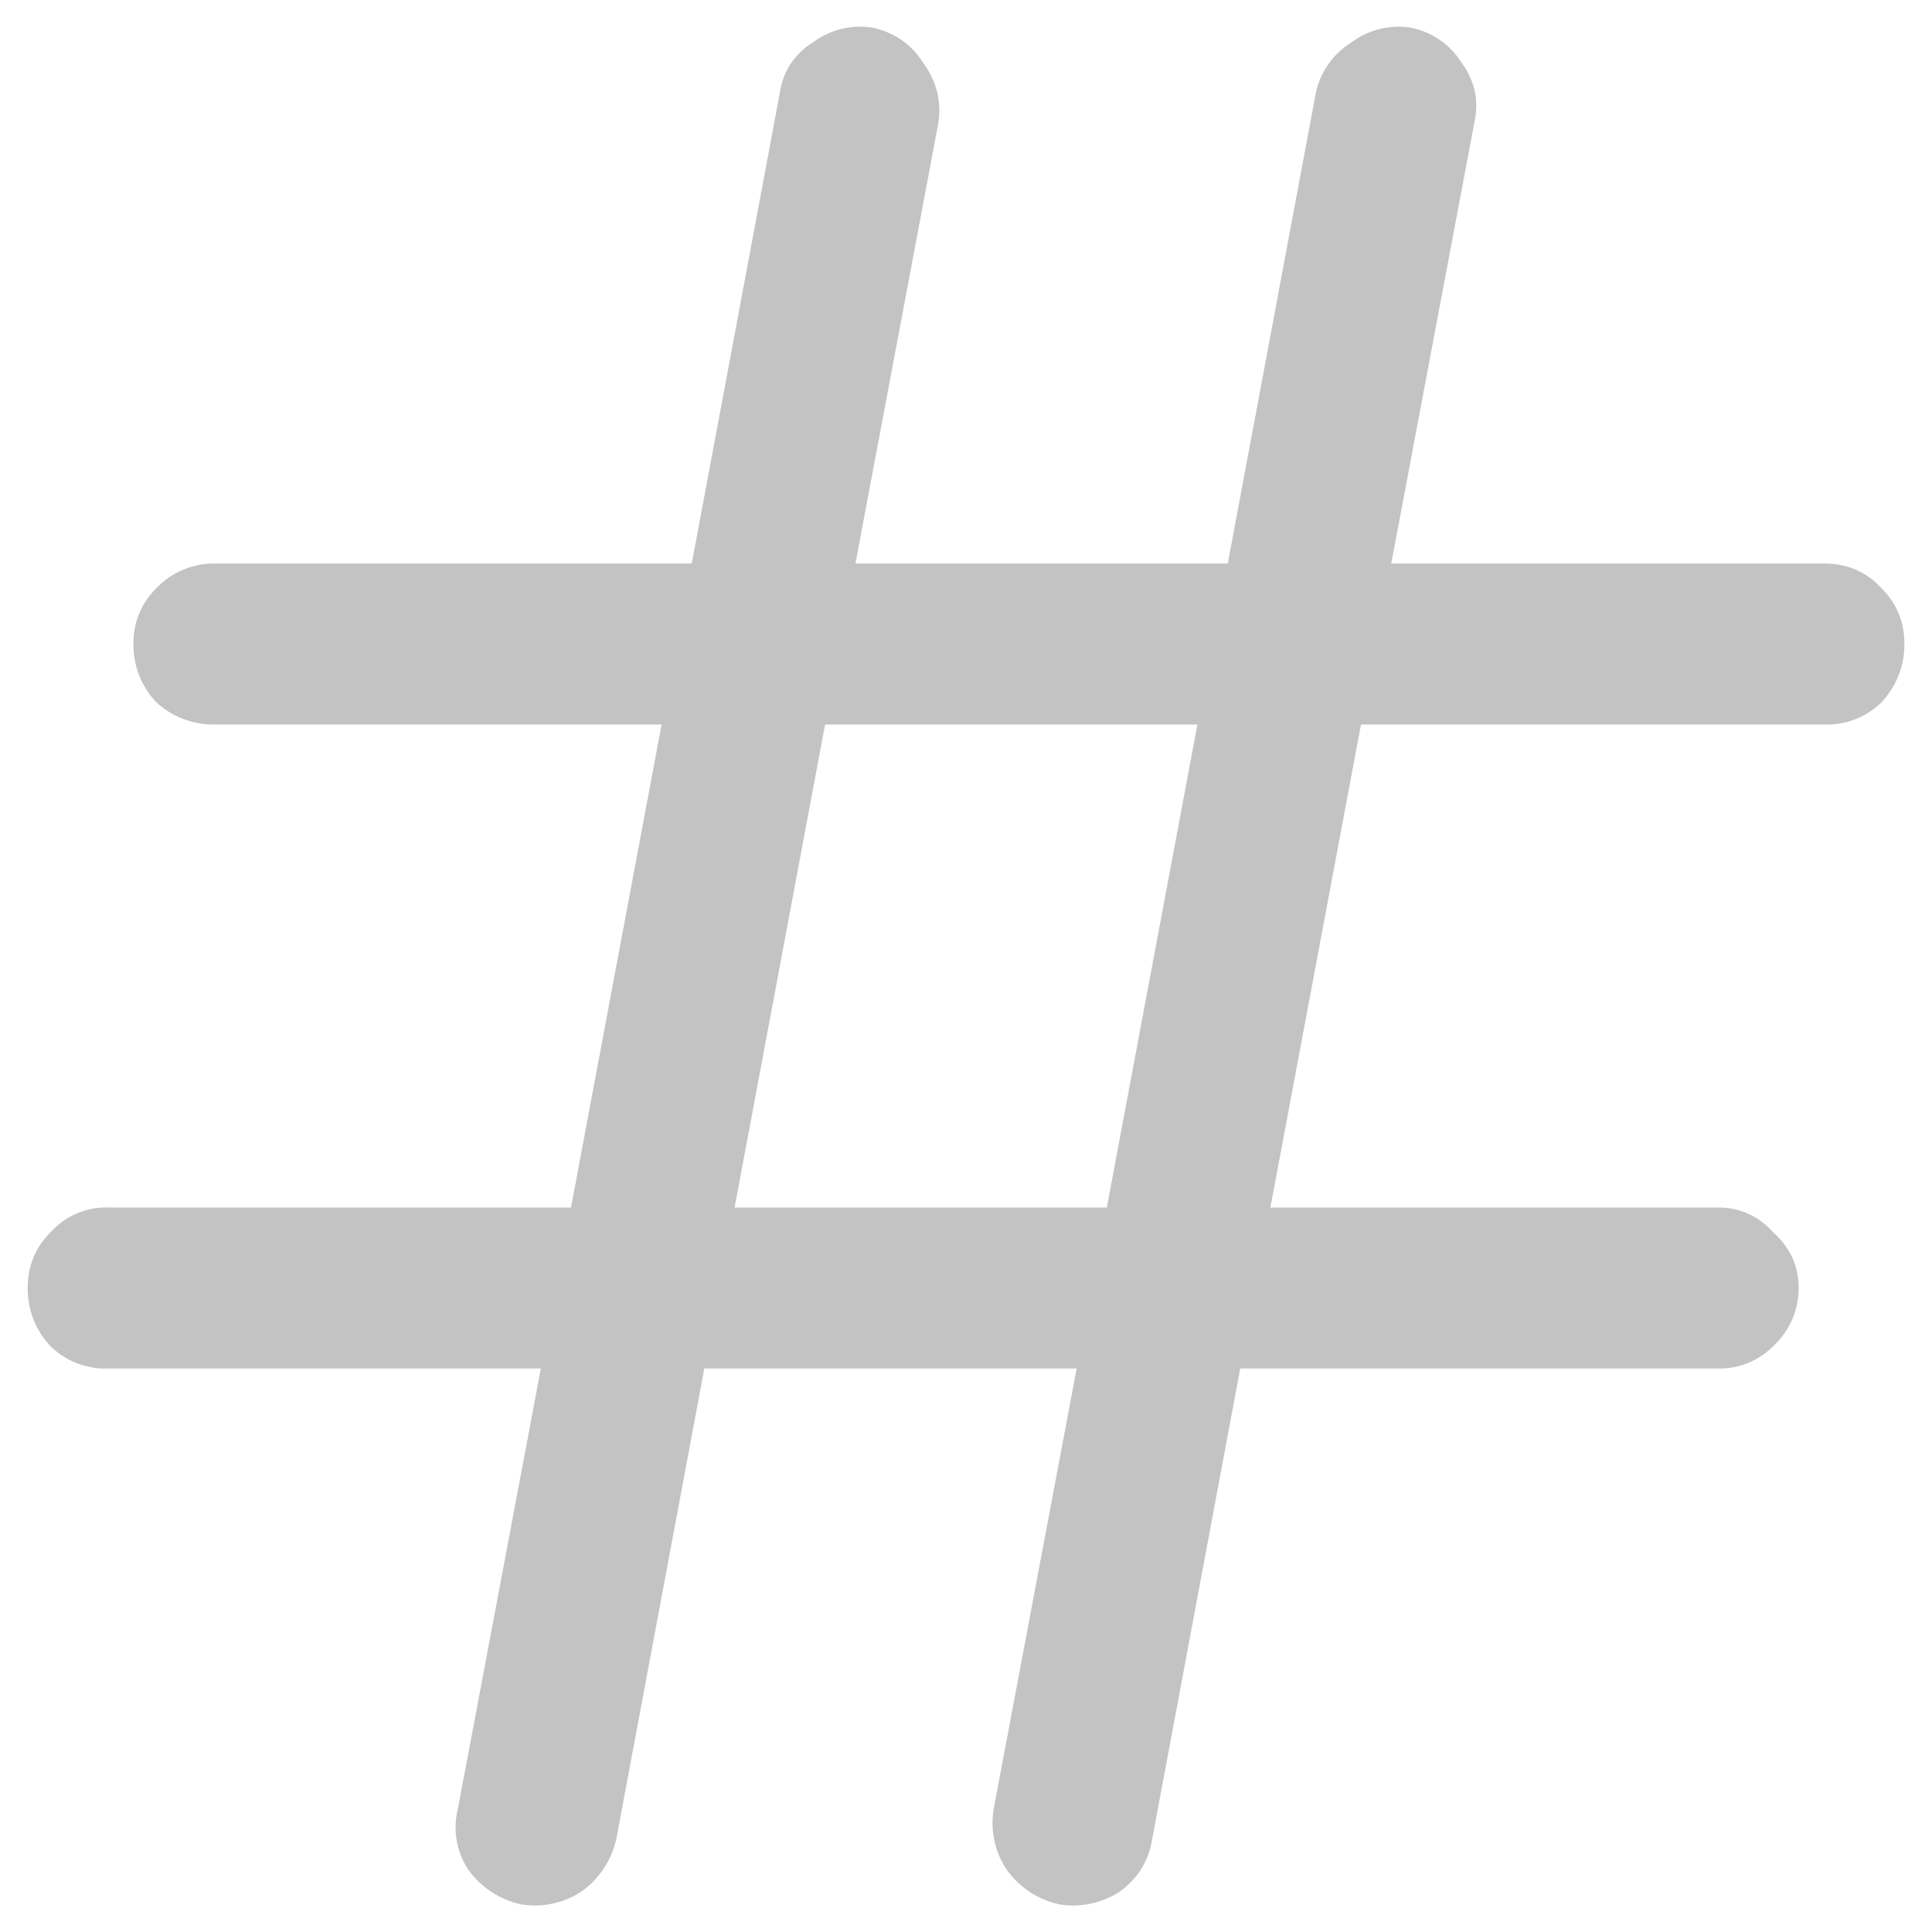 <svg width="18" height="18" viewBox="0 0 18 18" fill="none" xmlns="http://www.w3.org/2000/svg">
<path d="M8.742 1.148L7.97 5.25H11.439L12.259 0.867C12.279 0.771 12.319 0.68 12.375 0.599C12.431 0.518 12.504 0.45 12.587 0.398C12.666 0.338 12.757 0.294 12.854 0.27C12.95 0.246 13.051 0.242 13.149 0.258C13.353 0.305 13.509 0.414 13.619 0.586C13.743 0.758 13.782 0.946 13.735 1.148L12.962 5.25H16.993C17.212 5.25 17.392 5.328 17.533 5.484C17.673 5.625 17.743 5.797 17.743 6C17.743 6.203 17.673 6.383 17.533 6.54C17.462 6.61 17.378 6.665 17.285 6.701C17.192 6.737 17.093 6.754 16.993 6.75H12.68L11.836 11.25H16.008C16.211 11.25 16.383 11.328 16.523 11.484C16.68 11.625 16.758 11.797 16.758 12C16.758 12.101 16.737 12.201 16.697 12.294C16.656 12.387 16.597 12.471 16.523 12.54C16.456 12.608 16.376 12.662 16.287 12.698C16.199 12.734 16.104 12.752 16.008 12.75H11.555L10.735 17.133C10.721 17.232 10.686 17.326 10.634 17.411C10.581 17.495 10.512 17.568 10.43 17.625C10.264 17.733 10.063 17.775 9.867 17.742C9.668 17.698 9.493 17.581 9.375 17.414C9.267 17.248 9.225 17.047 9.258 16.852L10.031 12.75H6.562L5.742 17.133C5.698 17.332 5.581 17.508 5.414 17.625C5.248 17.733 5.047 17.775 4.852 17.742C4.653 17.698 4.477 17.581 4.359 17.414C4.306 17.332 4.27 17.239 4.254 17.143C4.238 17.046 4.242 16.947 4.266 16.852L5.039 12.75H1.008C0.908 12.754 0.809 12.737 0.716 12.701C0.623 12.665 0.539 12.61 0.468 12.54C0.331 12.393 0.256 12.2 0.258 12C0.258 11.797 0.328 11.625 0.468 11.484C0.535 11.408 0.619 11.347 0.712 11.307C0.805 11.266 0.906 11.247 1.008 11.25H5.32L6.164 6.75H1.992C1.792 6.751 1.599 6.676 1.453 6.54C1.316 6.394 1.241 6.2 1.243 6C1.243 5.797 1.313 5.625 1.453 5.484C1.522 5.41 1.606 5.351 1.699 5.311C1.792 5.271 1.892 5.25 1.993 5.25H6.445L7.265 0.867C7.278 0.771 7.312 0.679 7.364 0.598C7.417 0.517 7.487 0.448 7.57 0.398C7.649 0.338 7.74 0.294 7.837 0.27C7.934 0.246 8.035 0.242 8.133 0.258C8.336 0.305 8.493 0.414 8.602 0.586C8.727 0.758 8.773 0.946 8.742 1.148ZM10.312 11.25L11.156 6.75H7.687L6.844 11.25H10.312Z" fill="#616161" fill-opacity="0.38"/>
</svg>
